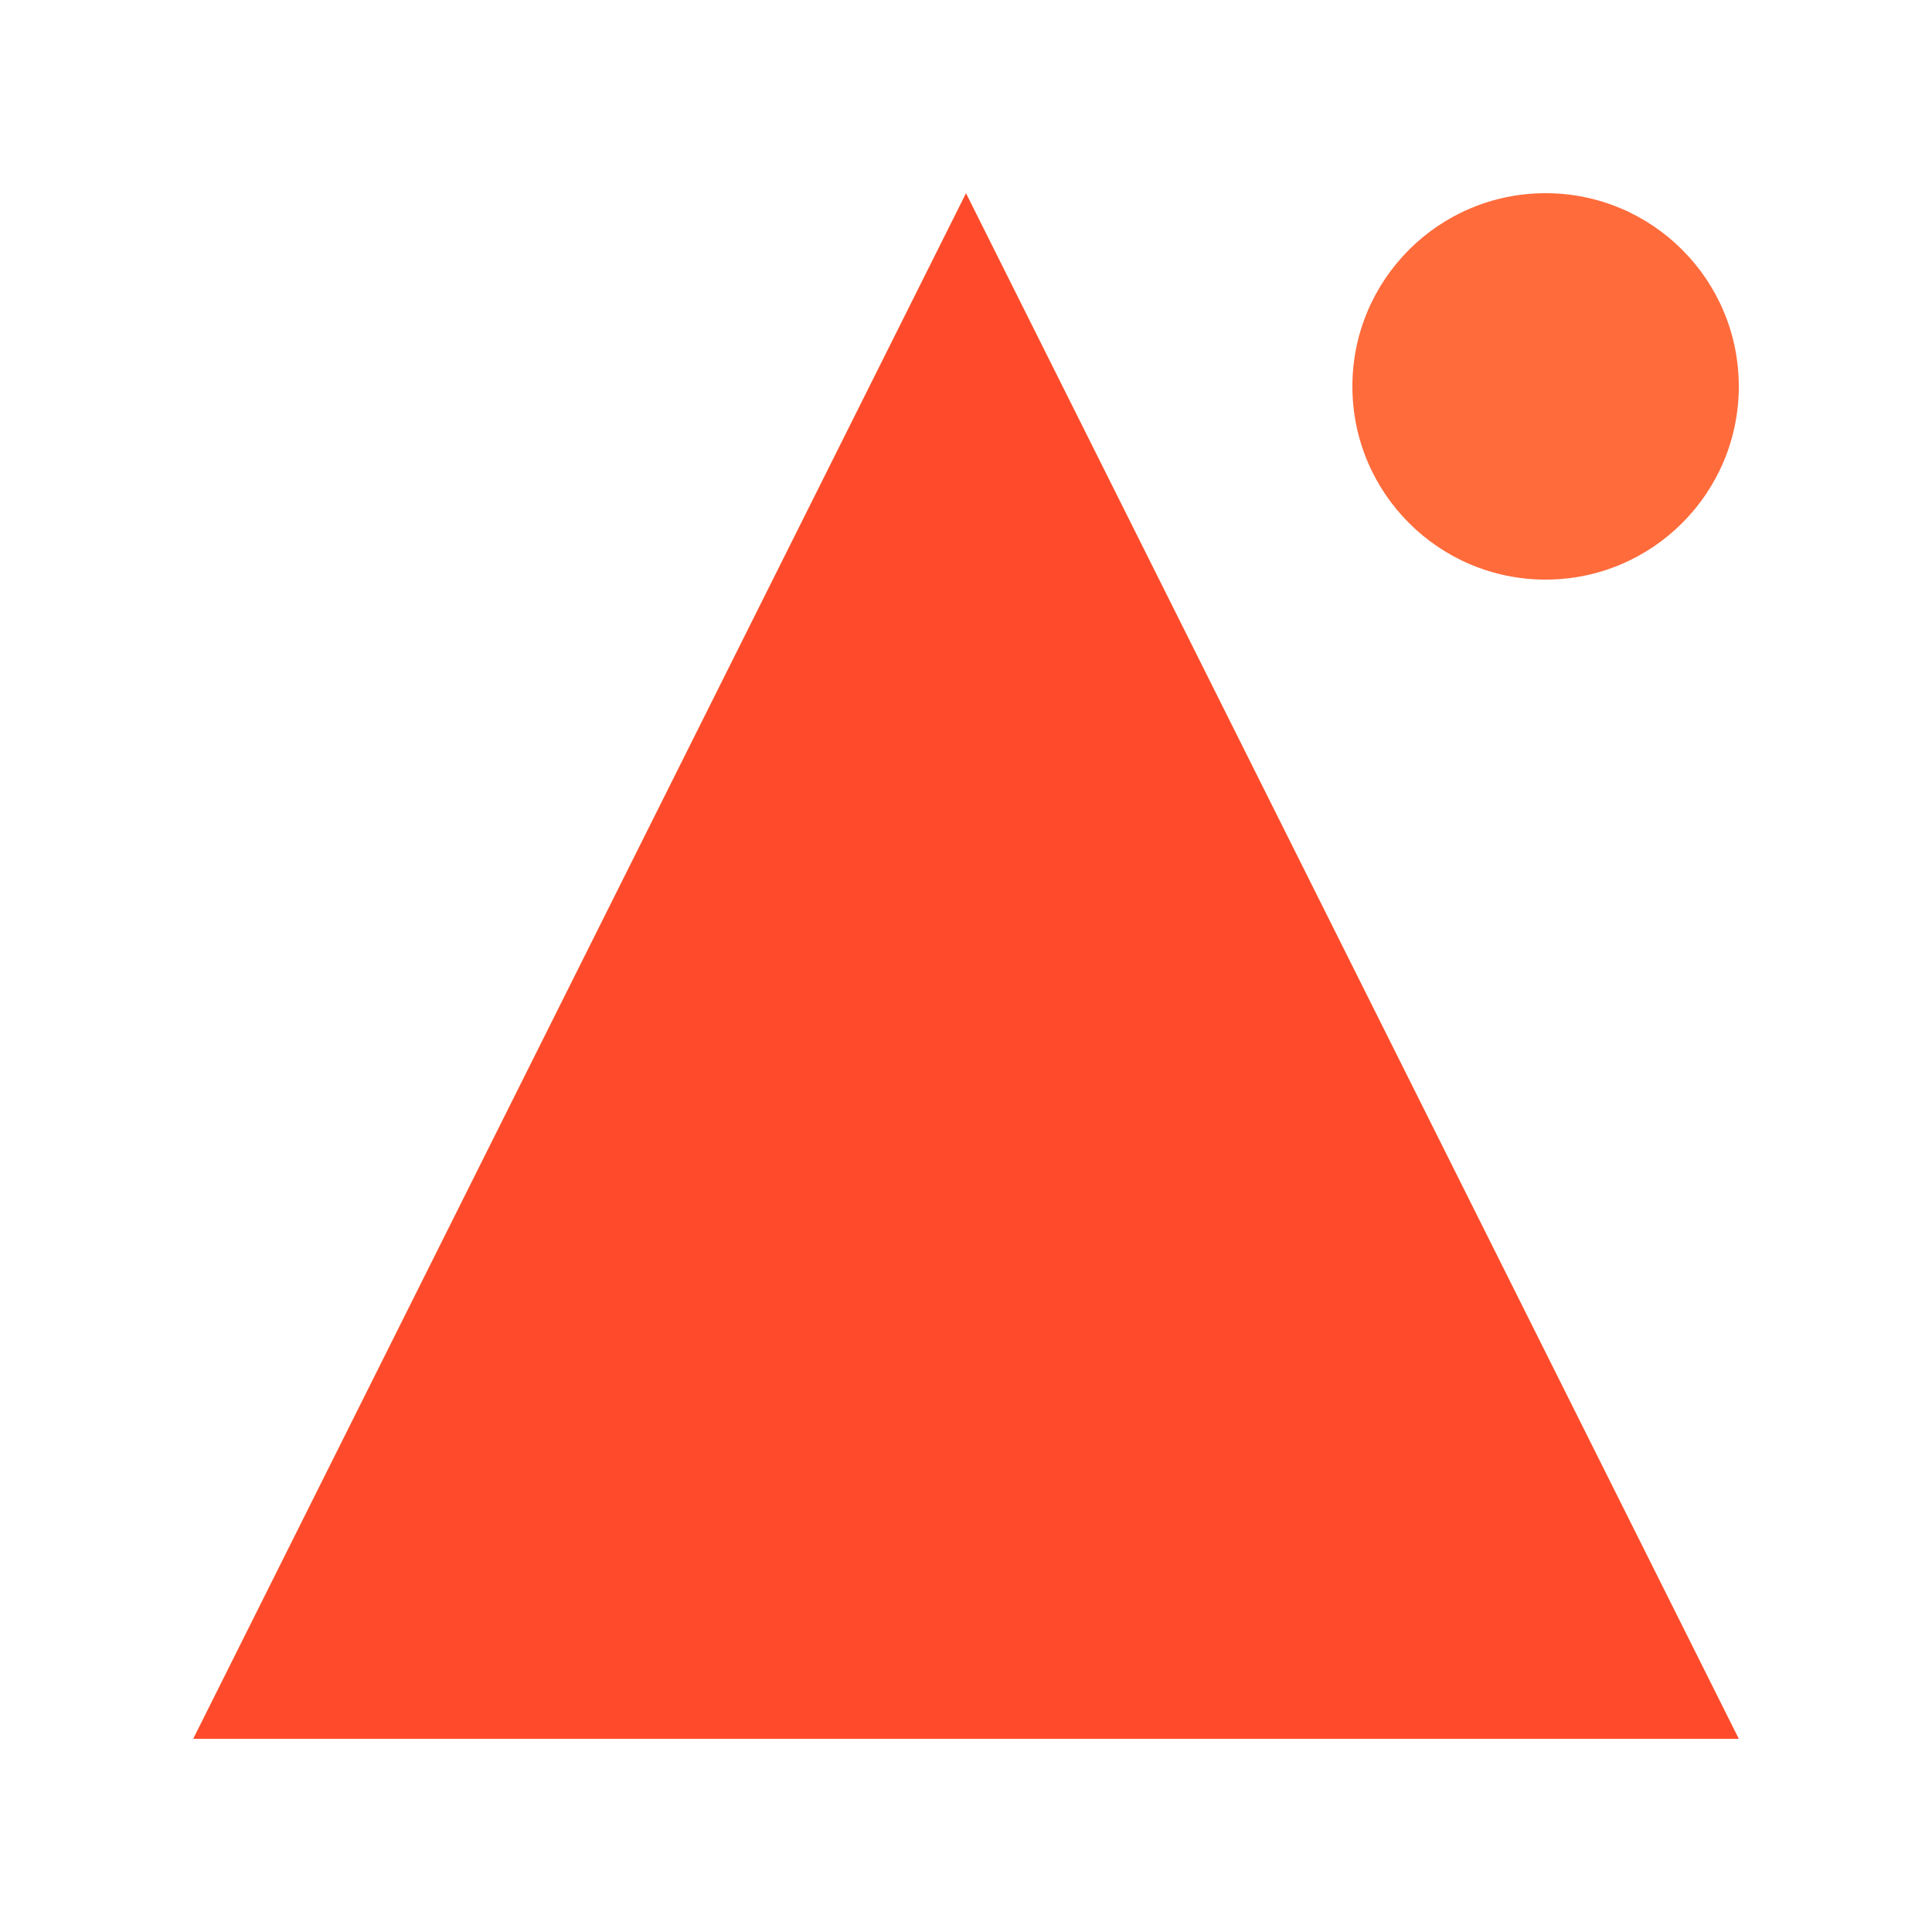 <svg width="50" height="50" viewBox="0 0 50 50" fill="none" xmlns="http://www.w3.org/2000/svg">
  <path d="M25 5L45 45H5L25 5Z" fill="#FF4B2B"/>
  <circle cx="40" cy="10" r="5" fill="#FF6B3B"/>
</svg> 
